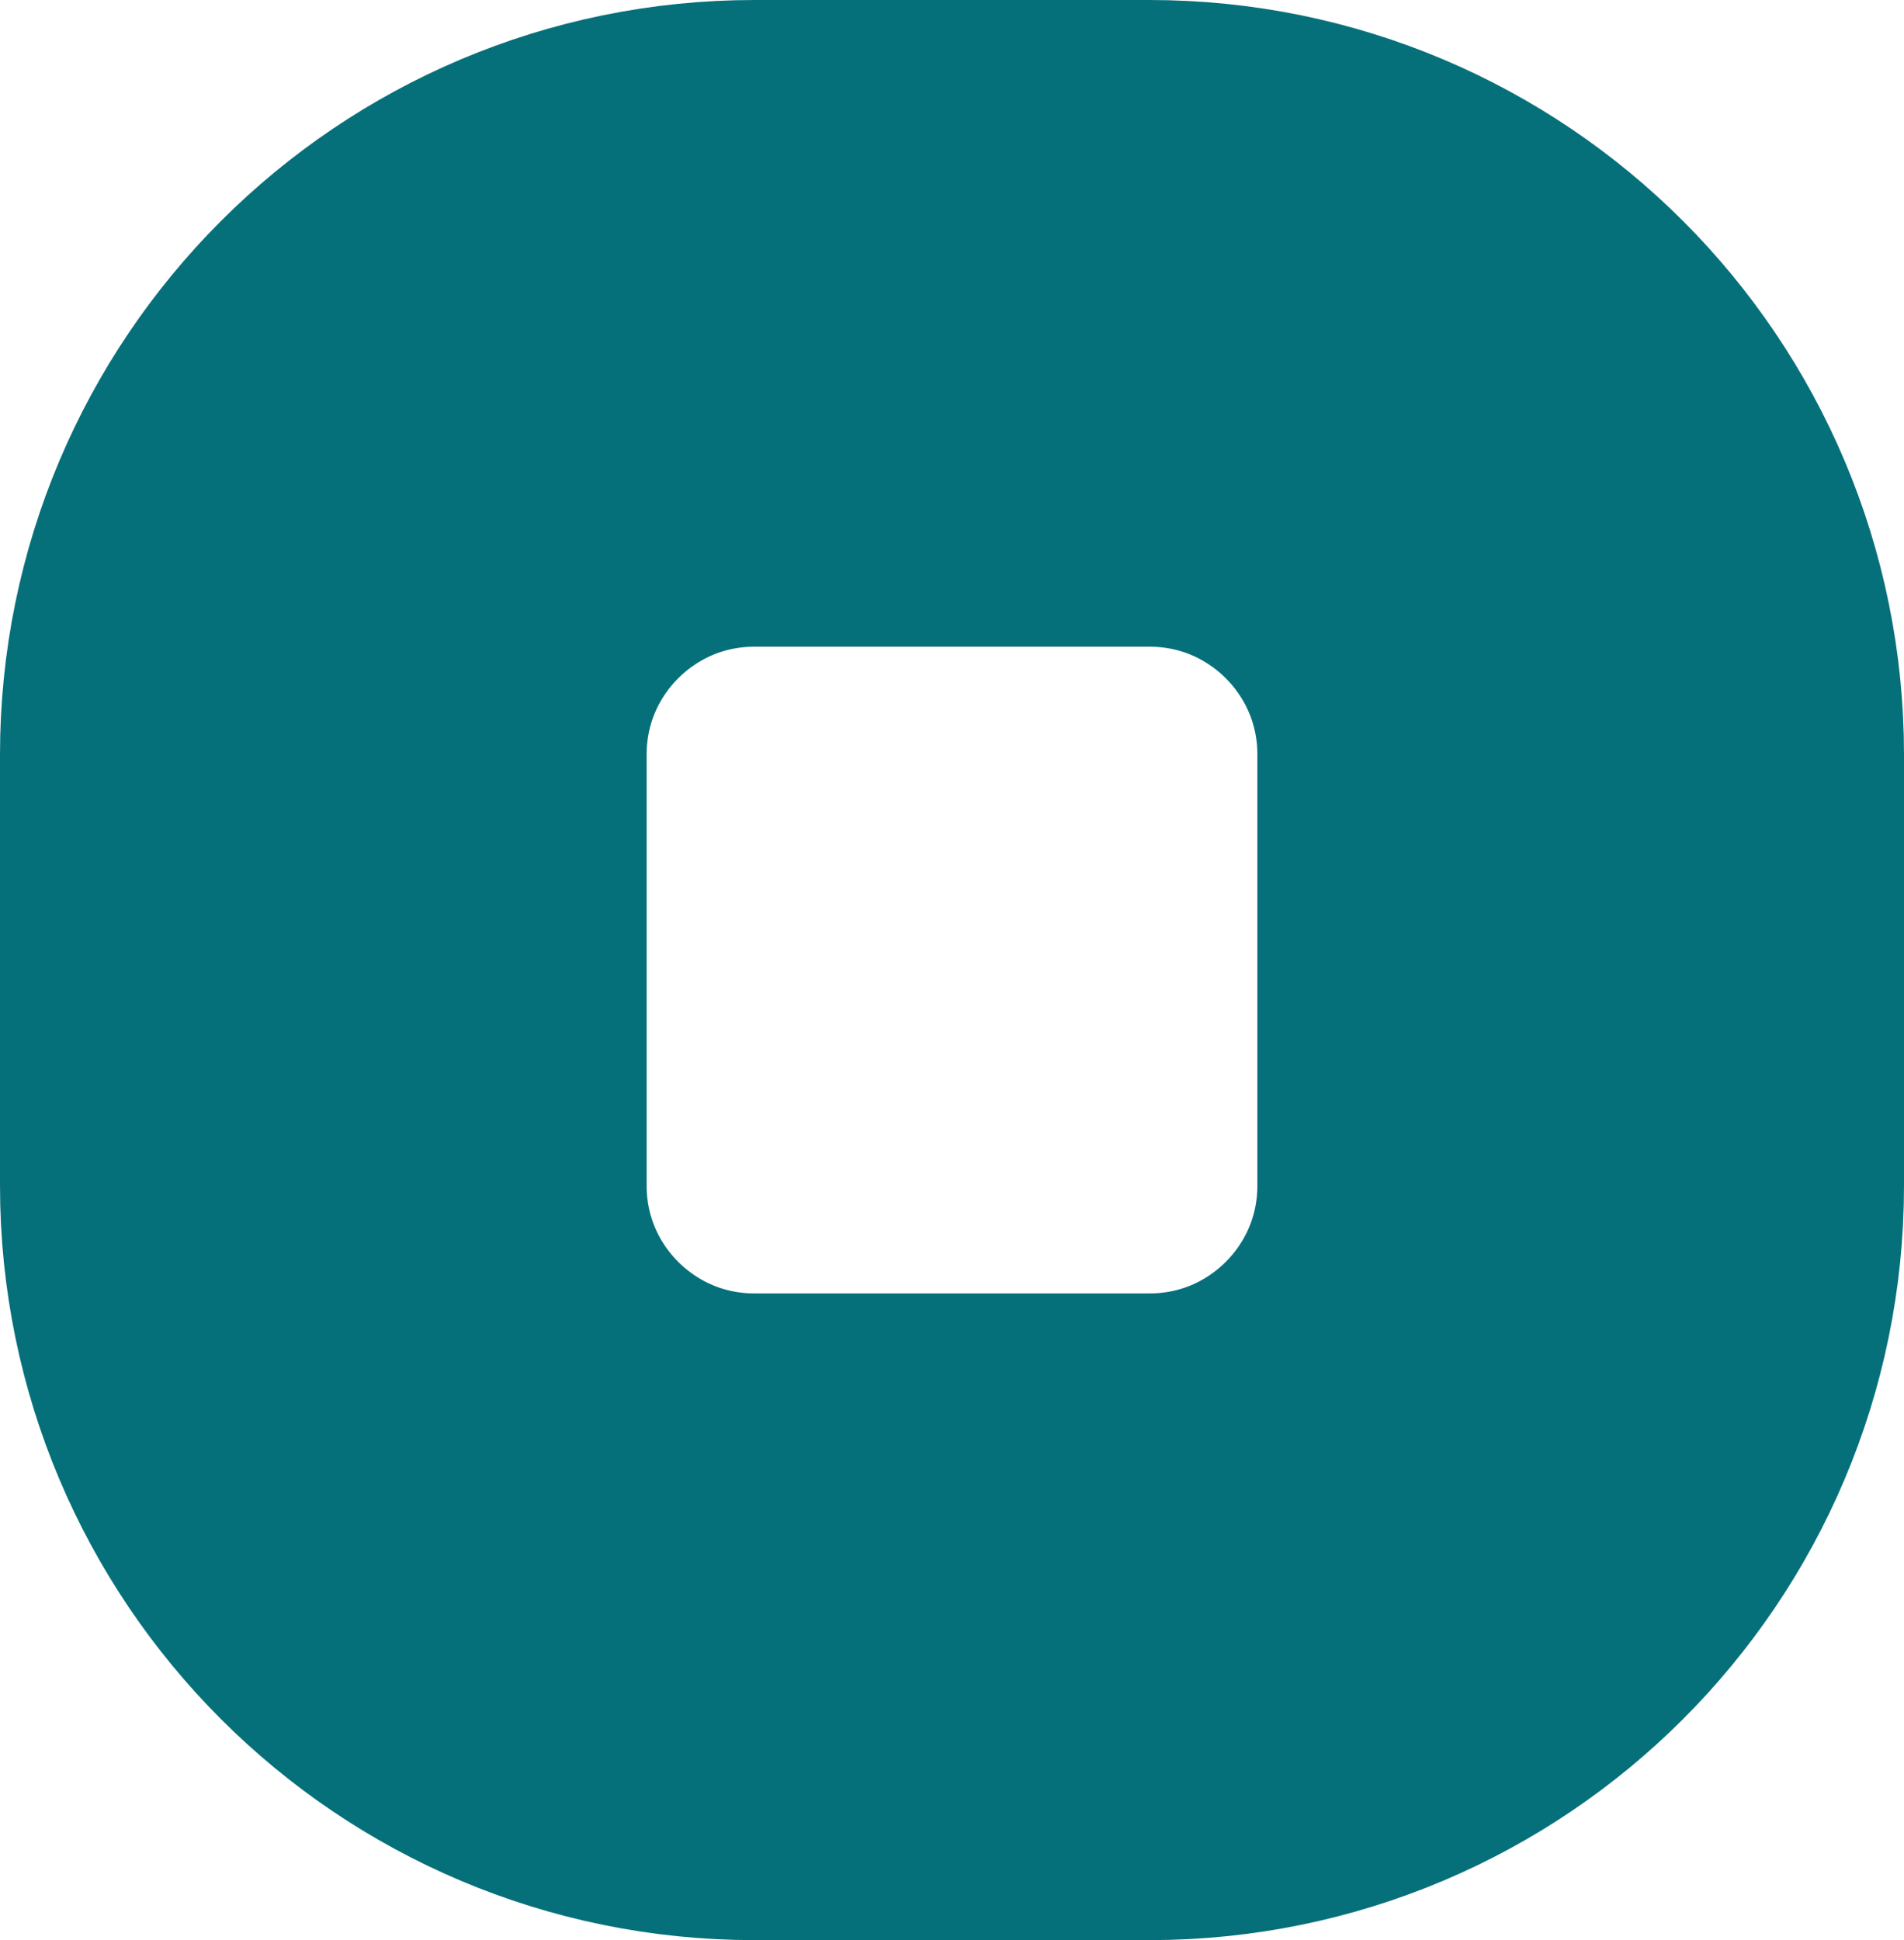 <svg width="53" height="54" viewBox="0 0 53 54" fill="none" xmlns="http://www.w3.org/2000/svg">
<path d="M21 9C14.373 9 9 14.373 9 21V33C9 39.627 14.373 45 21 45H32C38.627 45 44 39.627 44 33V21C44 14.373 38.627 9 32 9H21Z" stroke="#06707A" stroke-width="18"/>
</svg>
